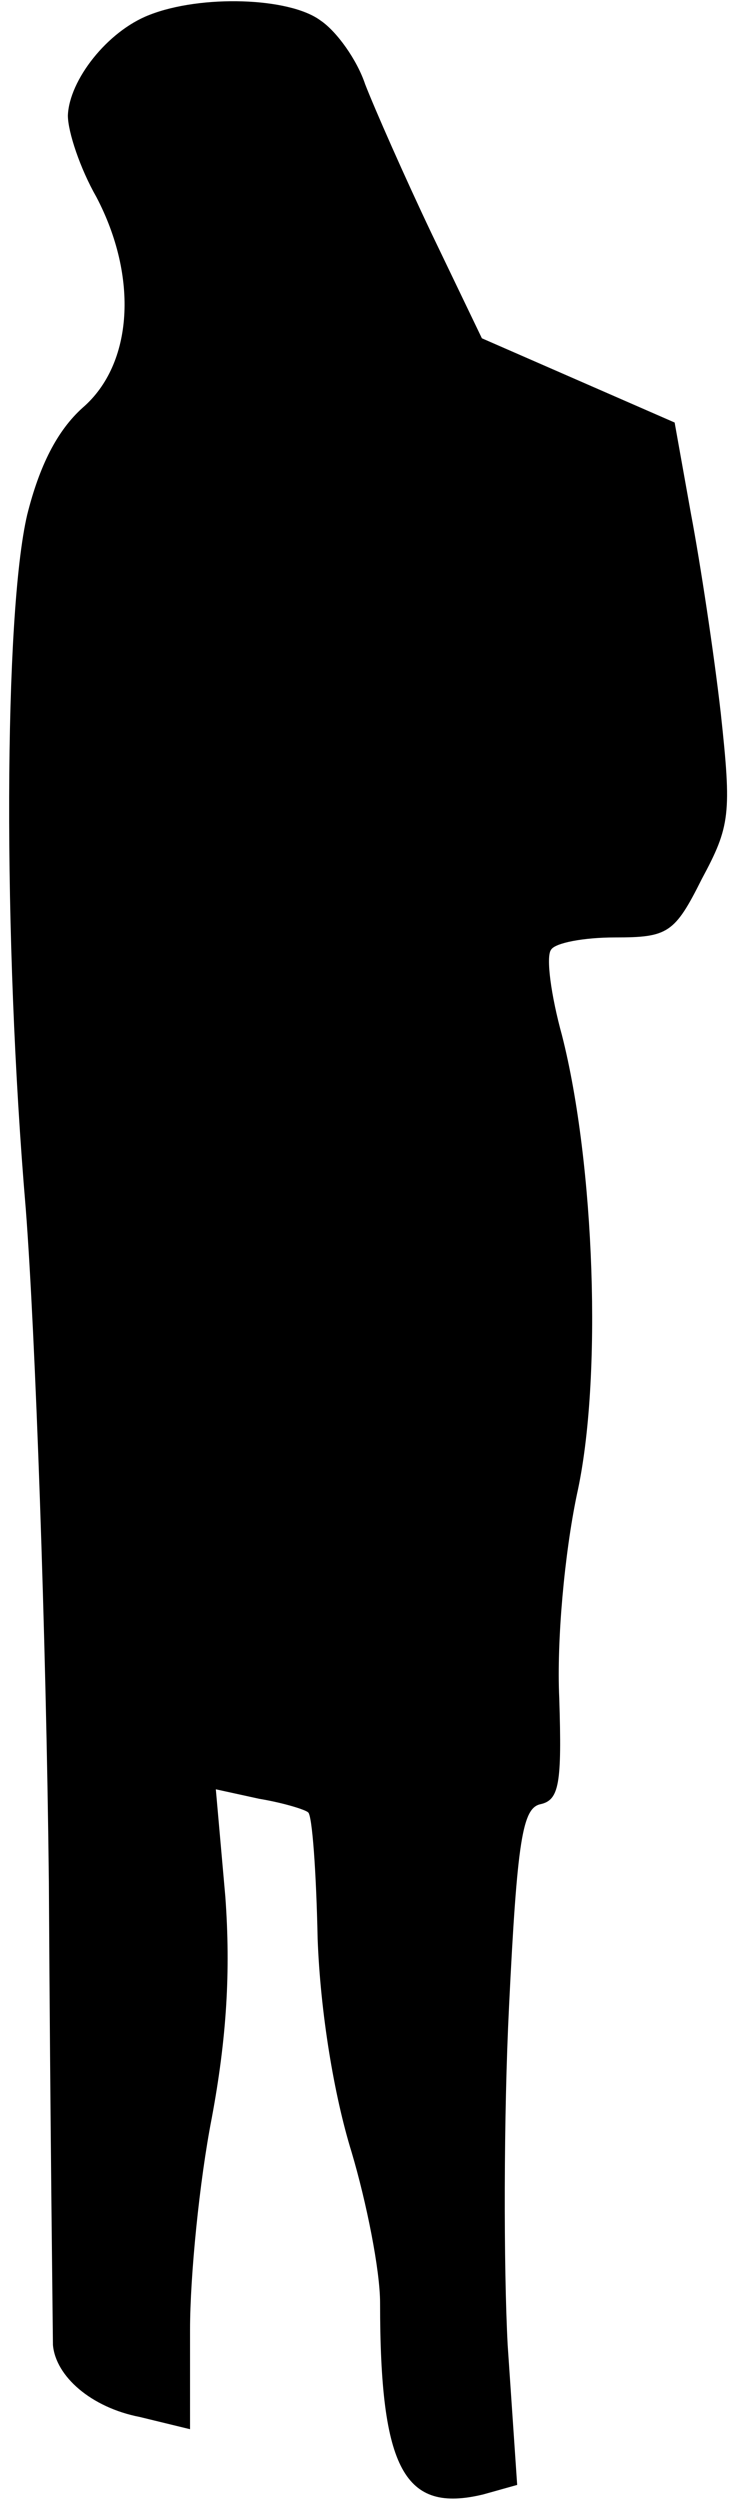 <?xml version="1.0" standalone="no"?>
<!DOCTYPE svg PUBLIC "-//W3C//DTD SVG 20010904//EN"
 "http://www.w3.org/TR/2001/REC-SVG-20010904/DTD/svg10.dtd">
<svg version="1.0" xmlns="http://www.w3.org/2000/svg"
 width="54pt" height="184pt" viewBox="0 0 54 184"
 preserveAspectRatio="xMidYMid meet">
<g transform="translate(0,184) scale(0.1,-0.1)"
fill="#000000" stroke="none">
<path fill="#000000" stroke="none" d="M110 1829 c-31 -12 -59 -48 -60 -74 0
-12 9 -39 21 -60 31 -59 27 -123 -10 -155 -19 -17 -32 -43 -41 -79 -17 -73
-18 -311 -1 -511 7 -91 15 -313 17 -495 1 -181 3 -335 3 -341 2 -23 28 -46 64
-53 l37 -9 0 73 c0 40 7 110 16 156 11 59 14 108 10 163 l-7 79 32 -7 c18 -3
34 -8 36 -10 3 -2 6 -44 7 -93 2 -54 12 -115 25 -157 11 -37 21 -87 21 -111 0
-123 18 -155 76 -141 l25 7 -7 103 c-3 57 -3 169 1 249 6 123 10 146 23 149
14 3 16 15 14 78 -2 43 4 107 13 150 19 85 13 244 -11 338 -8 29 -12 58 -8 63
3 5 24 9 47 9 39 0 44 3 64 43 21 39 22 48 14 122 -5 44 -15 110 -22 147 l-12
67 -71 31 -71 31 -37 77 c-20 42 -42 92 -49 110 -6 18 -21 39 -33 47 -23 17
-88 19 -126 4z"/>
</g>
</svg>
